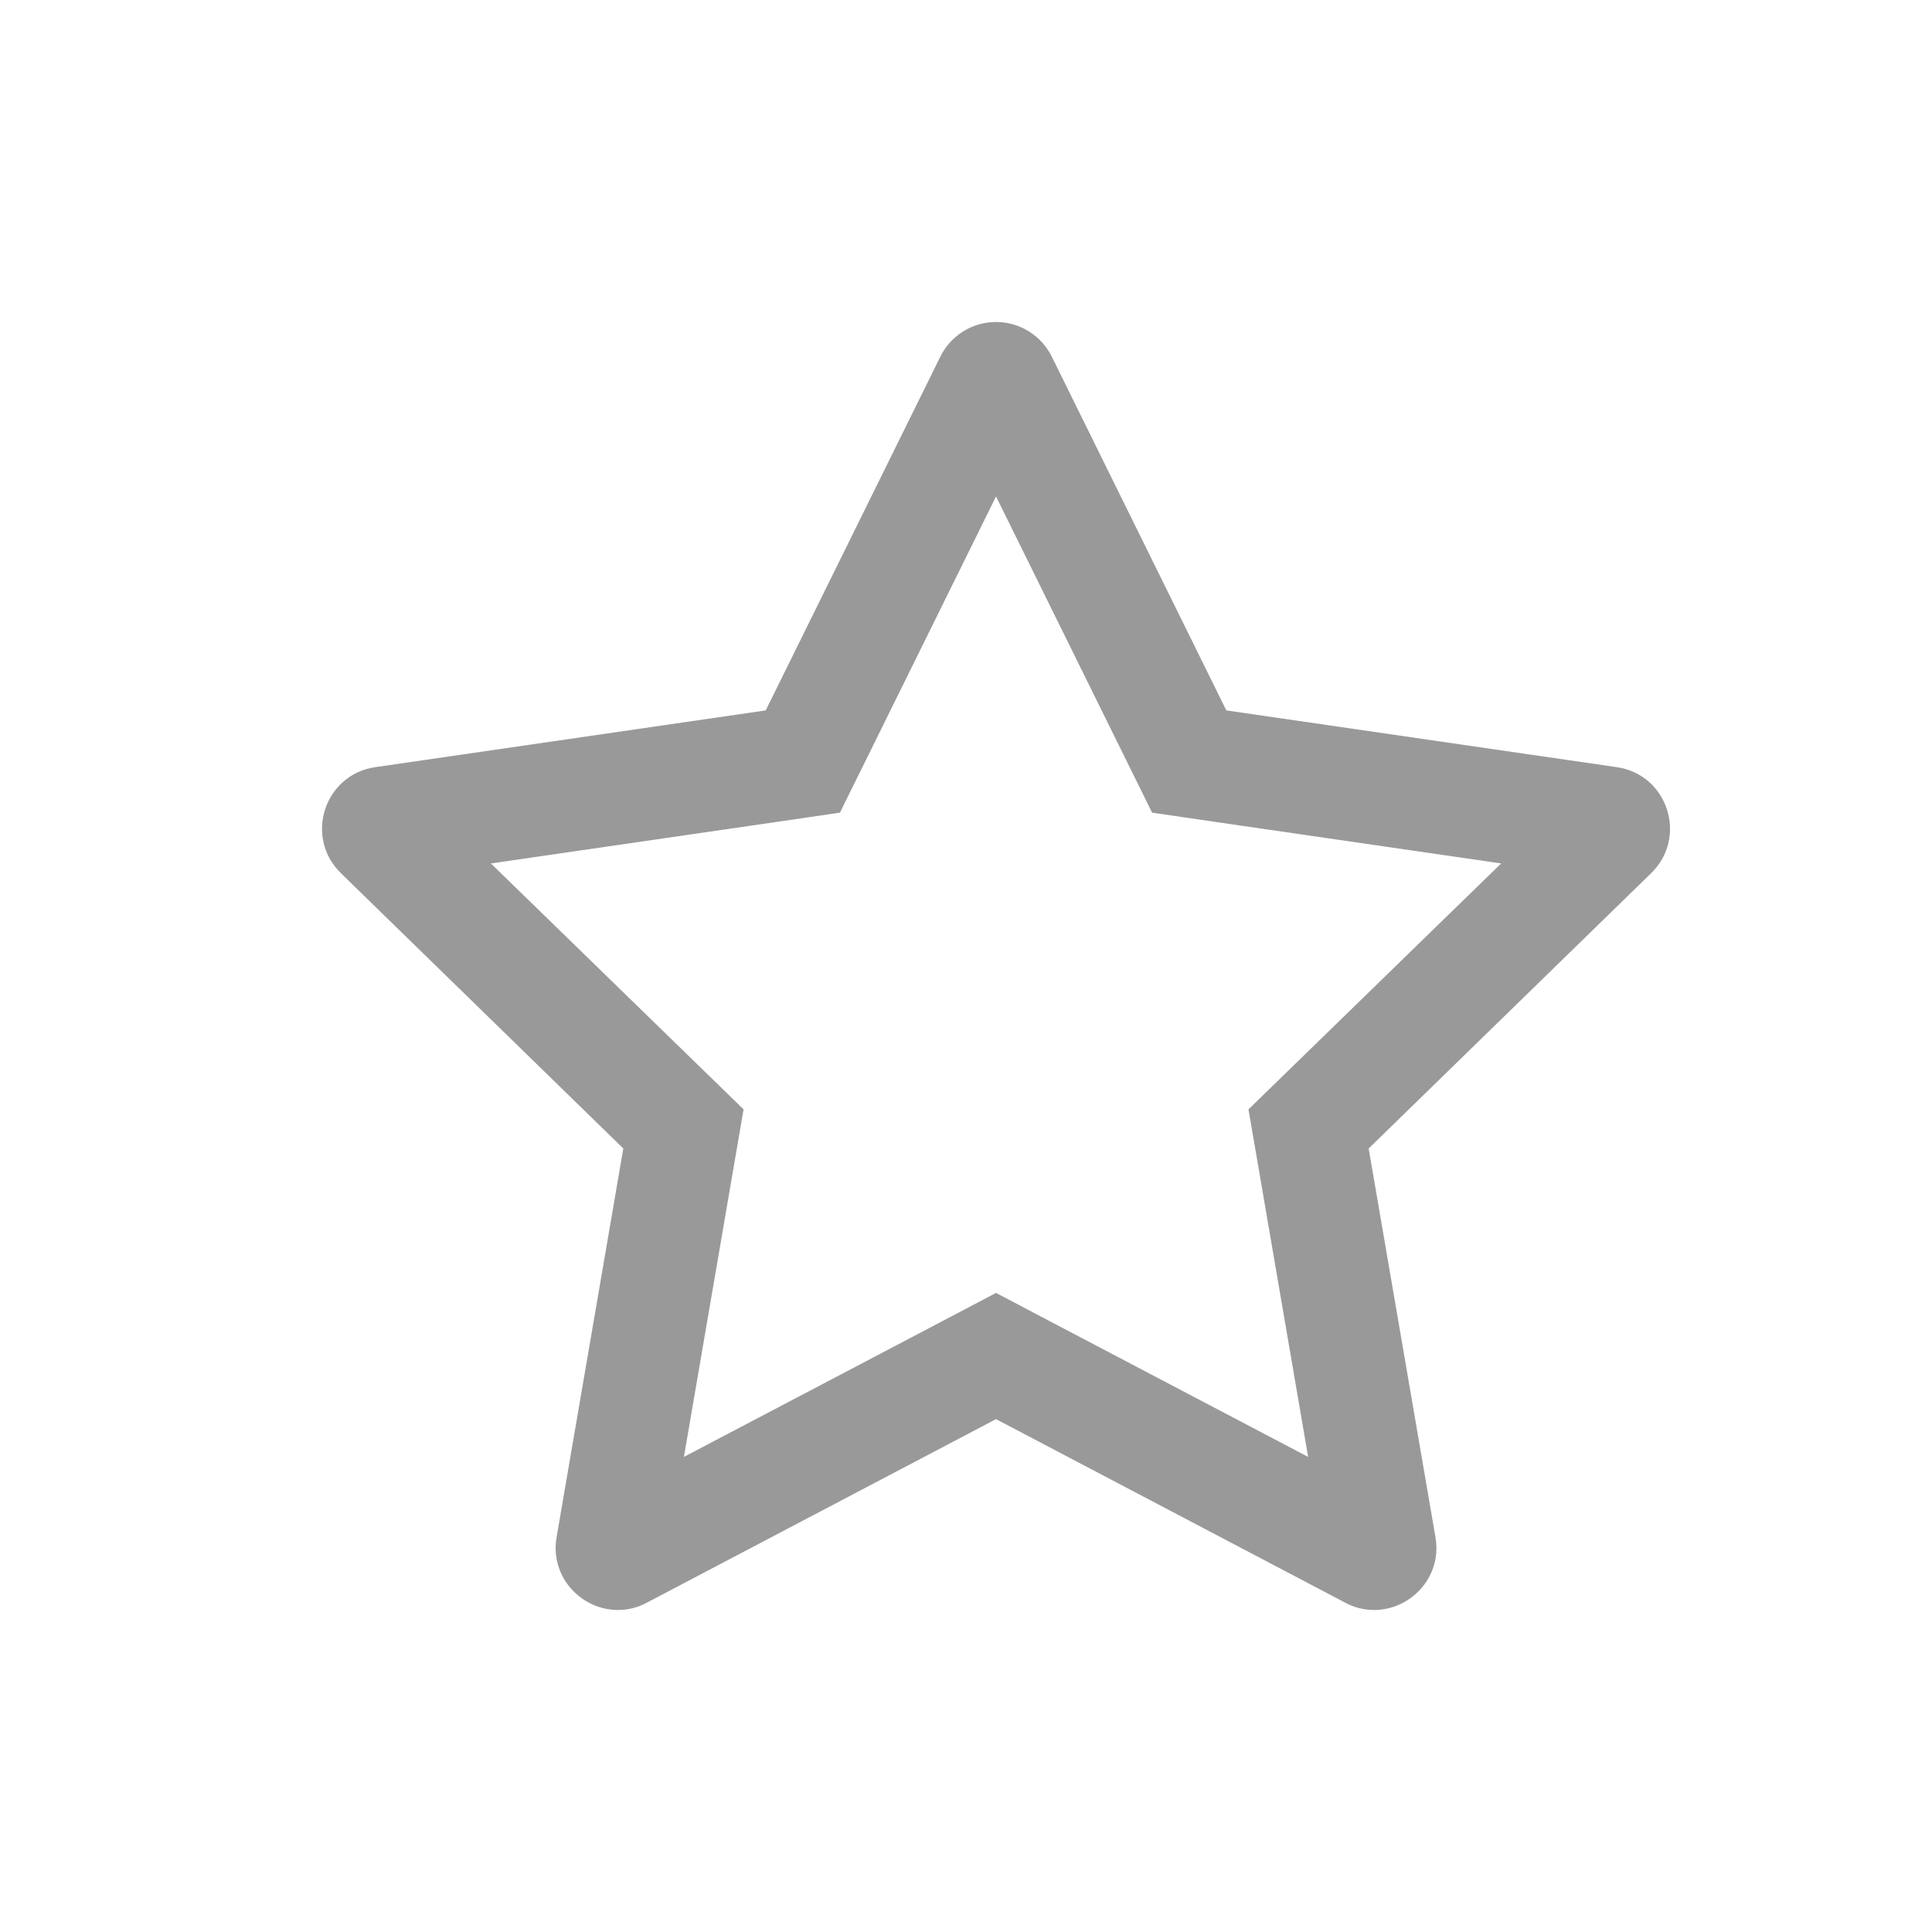 <svg xmlns="http://www.w3.org/2000/svg" xmlns:xlink="http://www.w3.org/1999/xlink" fill="none" version="1.1" width="24" height="24" viewBox="0 0 24 24"><defs><clipPath id="master_svg0_7_237"><rect x="0" y="0" width="24" height="24" rx="0"/></clipPath></defs><g clip-path="url(#master_svg0_7_237)"><g><path d="M7.743,14.267L6.914,19.097C6.829,19.595,7.227,20,7.676,20C7.801,20,7.925,19.969,8.035,19.909L12.373,17.629L16.711,19.909C16.821,19.969,16.945,20,17.07,20C17.52,20,17.917,19.595,17.832,19.097L17.002,14.267L20.511,10.847C20.97,10.4,20.718,9.622,20.085,9.53L15.234,8.825L13.066,4.431C12.936,4.167,12.667,4,12.373,4C12.079,4,11.81,4.167,11.681,4.431L9.512,8.825L4.661,9.53C4.028,9.622,3.776,10.4,4.235,10.847L7.743,14.267ZM9.711,10.201L10.434,10.095L10.757,9.441L12.373,6.167L13.989,9.441L14.312,10.095L15.035,10.201L18.648,10.726L16.032,13.272L15.509,13.781L15.633,14.502L16.25,18.098L13.019,16.401L12.373,16.061L11.727,16.401L8.496,18.098L9.113,14.502L9.237,13.781L8.714,13.272L6.098,10.726L9.711,10.201Z" fill="#999999" fill-opacity="1"/></g></g></svg>
